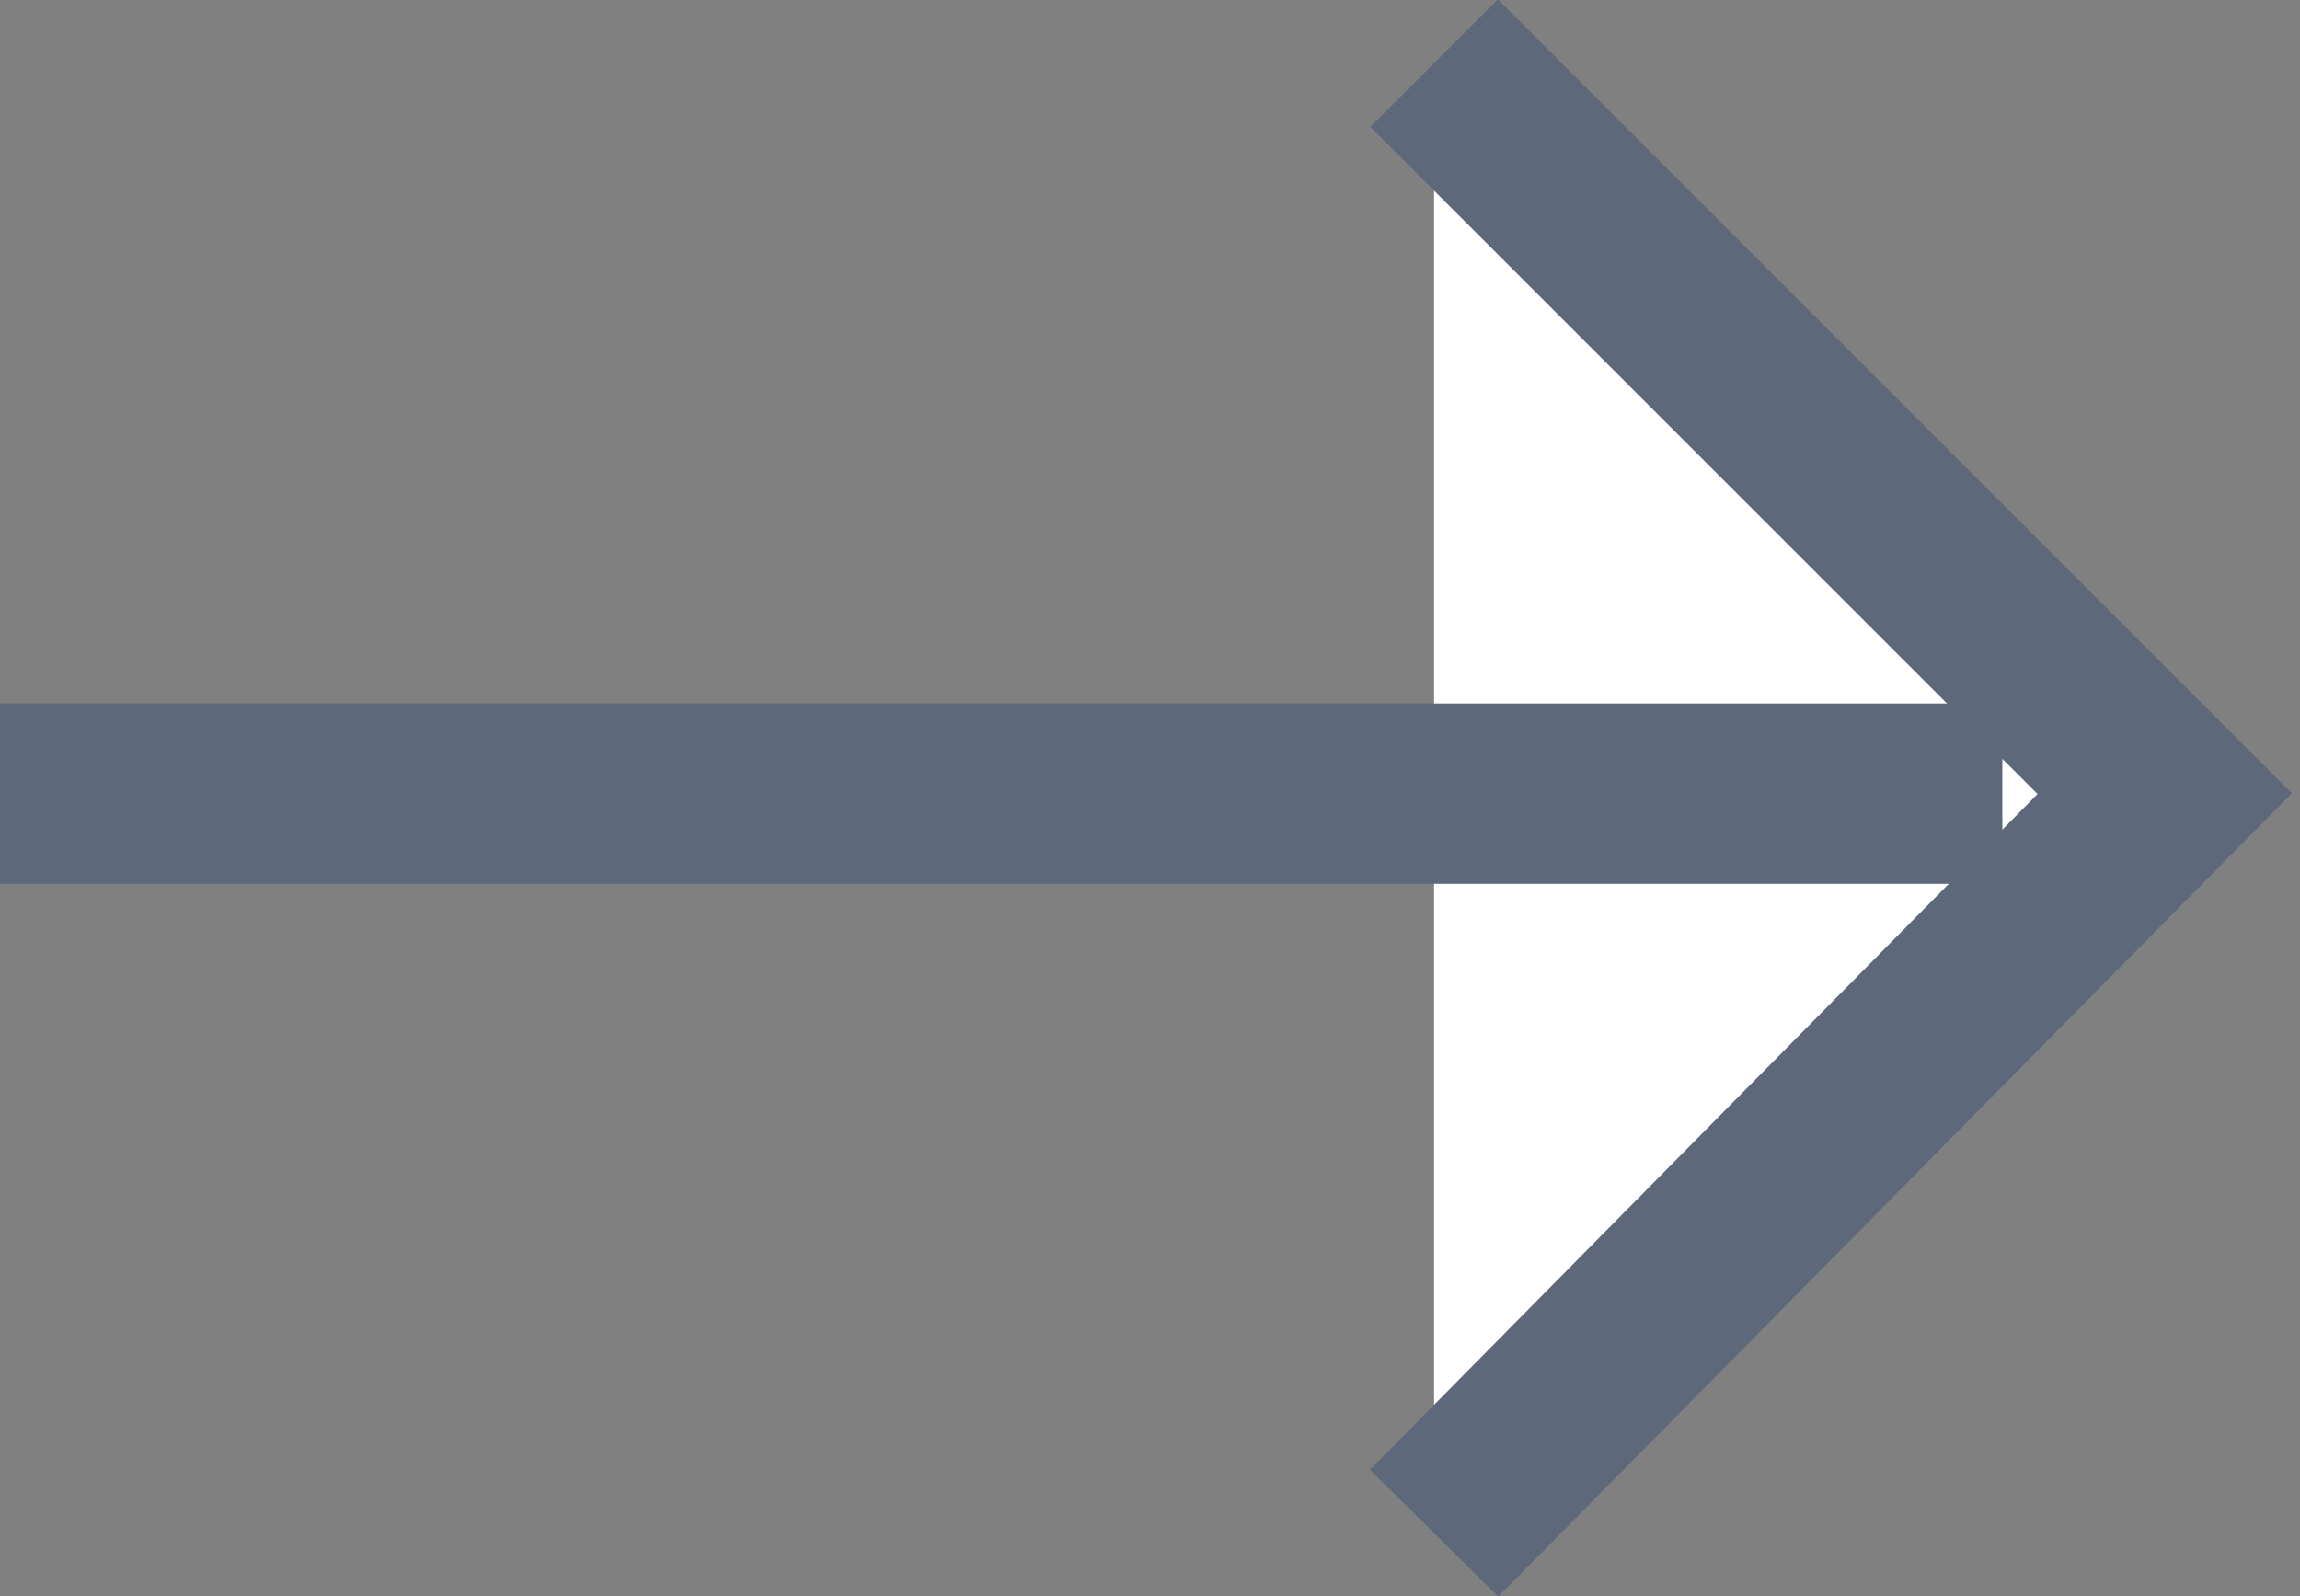 <?xml version="1.0" encoding="utf-8"?>
<!-- Generator: Adobe Illustrator 17.1.0, SVG Export Plug-In . SVG Version: 6.00 Build 0)  -->
<!DOCTYPE svg PUBLIC "-//W3C//DTD SVG 1.1//EN" "http://www.w3.org/Graphics/SVG/1.1/DTD/svg11.dtd">
<svg version="1.1" xmlns="http://www.w3.org/2000/svg" xmlns:xlink="http://www.w3.org/1999/xlink" x="0px" y="0px" width="25.5px"
	 height="17.7px" viewBox="0 0 25.5 17.7" enable-background="new 0 0 25.5 17.7" xml:space="preserve">
<rect x="0" y="0" width="25.5" height="17.7" fill="#808080" stroke="none"/>
<g id="Слой_5">
	<g>
		<defs>
			<path id="SVGID_15725_" d="M-1851.2,340.7c0,0,288.3,99.1,800,99.1c520.3,0,800-99.1,800-99.1V-936.9h-1600V340.7z"/>
		</defs>
		<clipPath id="SVGID_2_">
			<use xlink:href="#SVGID_15725_"  overflow="visible"/>
		</clipPath>
		<g clip-path="url(#SVGID_2_)">

		</g>
	</g>
	<g opacity="5.000000e-002">
		<defs>
			<path id="SVGID_15730_" opacity="5.000000e-002" d="M-1851.2,3.9c0,0,288.3,99.1,800,99.1c520.3,0,800-99.1,800-99.1v389h-1600
				V3.9z"/>
		</defs>
		<clipPath id="SVGID_4_">
			<use xlink:href="#SVGID_15730_"  overflow="visible"/>
		</clipPath>
		<g clip-path="url(#SVGID_4_)">
			<g>
				<path fill="#231F20" stroke="#5d687a" stroke-miterlimit="10" d="M47.4,10.1l12.2,23.3L37.8,70.9c-2.7,4.6-7.6,7.2-12.6,7.2
					c-2.5,0-5-0.6-7.3-2c-6.9-4.1-9.3-13-5.2-19.9L47.7-4c0,0,0-0.1,0.1-0.1C45.3,0.1,45,5.5,47.4,10.1z"/>
				<path fill="#231F20" stroke="#5d687a" stroke-miterlimit="10" d="M-1,76.4c-2.1,1.1-4.4,1.7-6.7,1.7c-5.2,0-10.3-2.9-12.9-7.8
					l-19.1-36.7l13.4-22.8c2.2-3.8,2.5-8.2,1.2-12L5.2,56.8C8.9,63.9,6.1,72.7-1,76.4z"/>
			</g>
		</g>
	</g>
	<g>
		<g opacity="0.7">
			<defs>
				<path id="SVGID_15733_" opacity="0.7" d="M-1548.3,232.3c-126.4,4.5-232.5-94.4-236.9-220.8s94.4-232.5,220.8-236.9l1009.1-35.6
					c126.4-4.5,232.5,94.4,236.9,220.8c4.5,126.4-94.4,232.5-220.8,236.9L-1548.3,232.3z"/>
			</defs>
			<clipPath id="SVGID_6_">
				<use xlink:href="#SVGID_15733_"  overflow="visible"/>
			</clipPath>
			<g clip-path="url(#SVGID_6_)">
			</g>
		</g>
	</g>
	<g>
		<polyline fill="#FFFFFF" stroke="#5d687a" stroke-width="2" stroke-miterlimit="10" points="15.9,0.7 24,8.8 15.9,17 		"/>
		<line fill="#FFFFFF" stroke="#5d687a" stroke-width="2" stroke-miterlimit="10" x1="22.2" y1="8.8" x2="0" y2="8.8"/>
	</g>
</g>
</svg>
